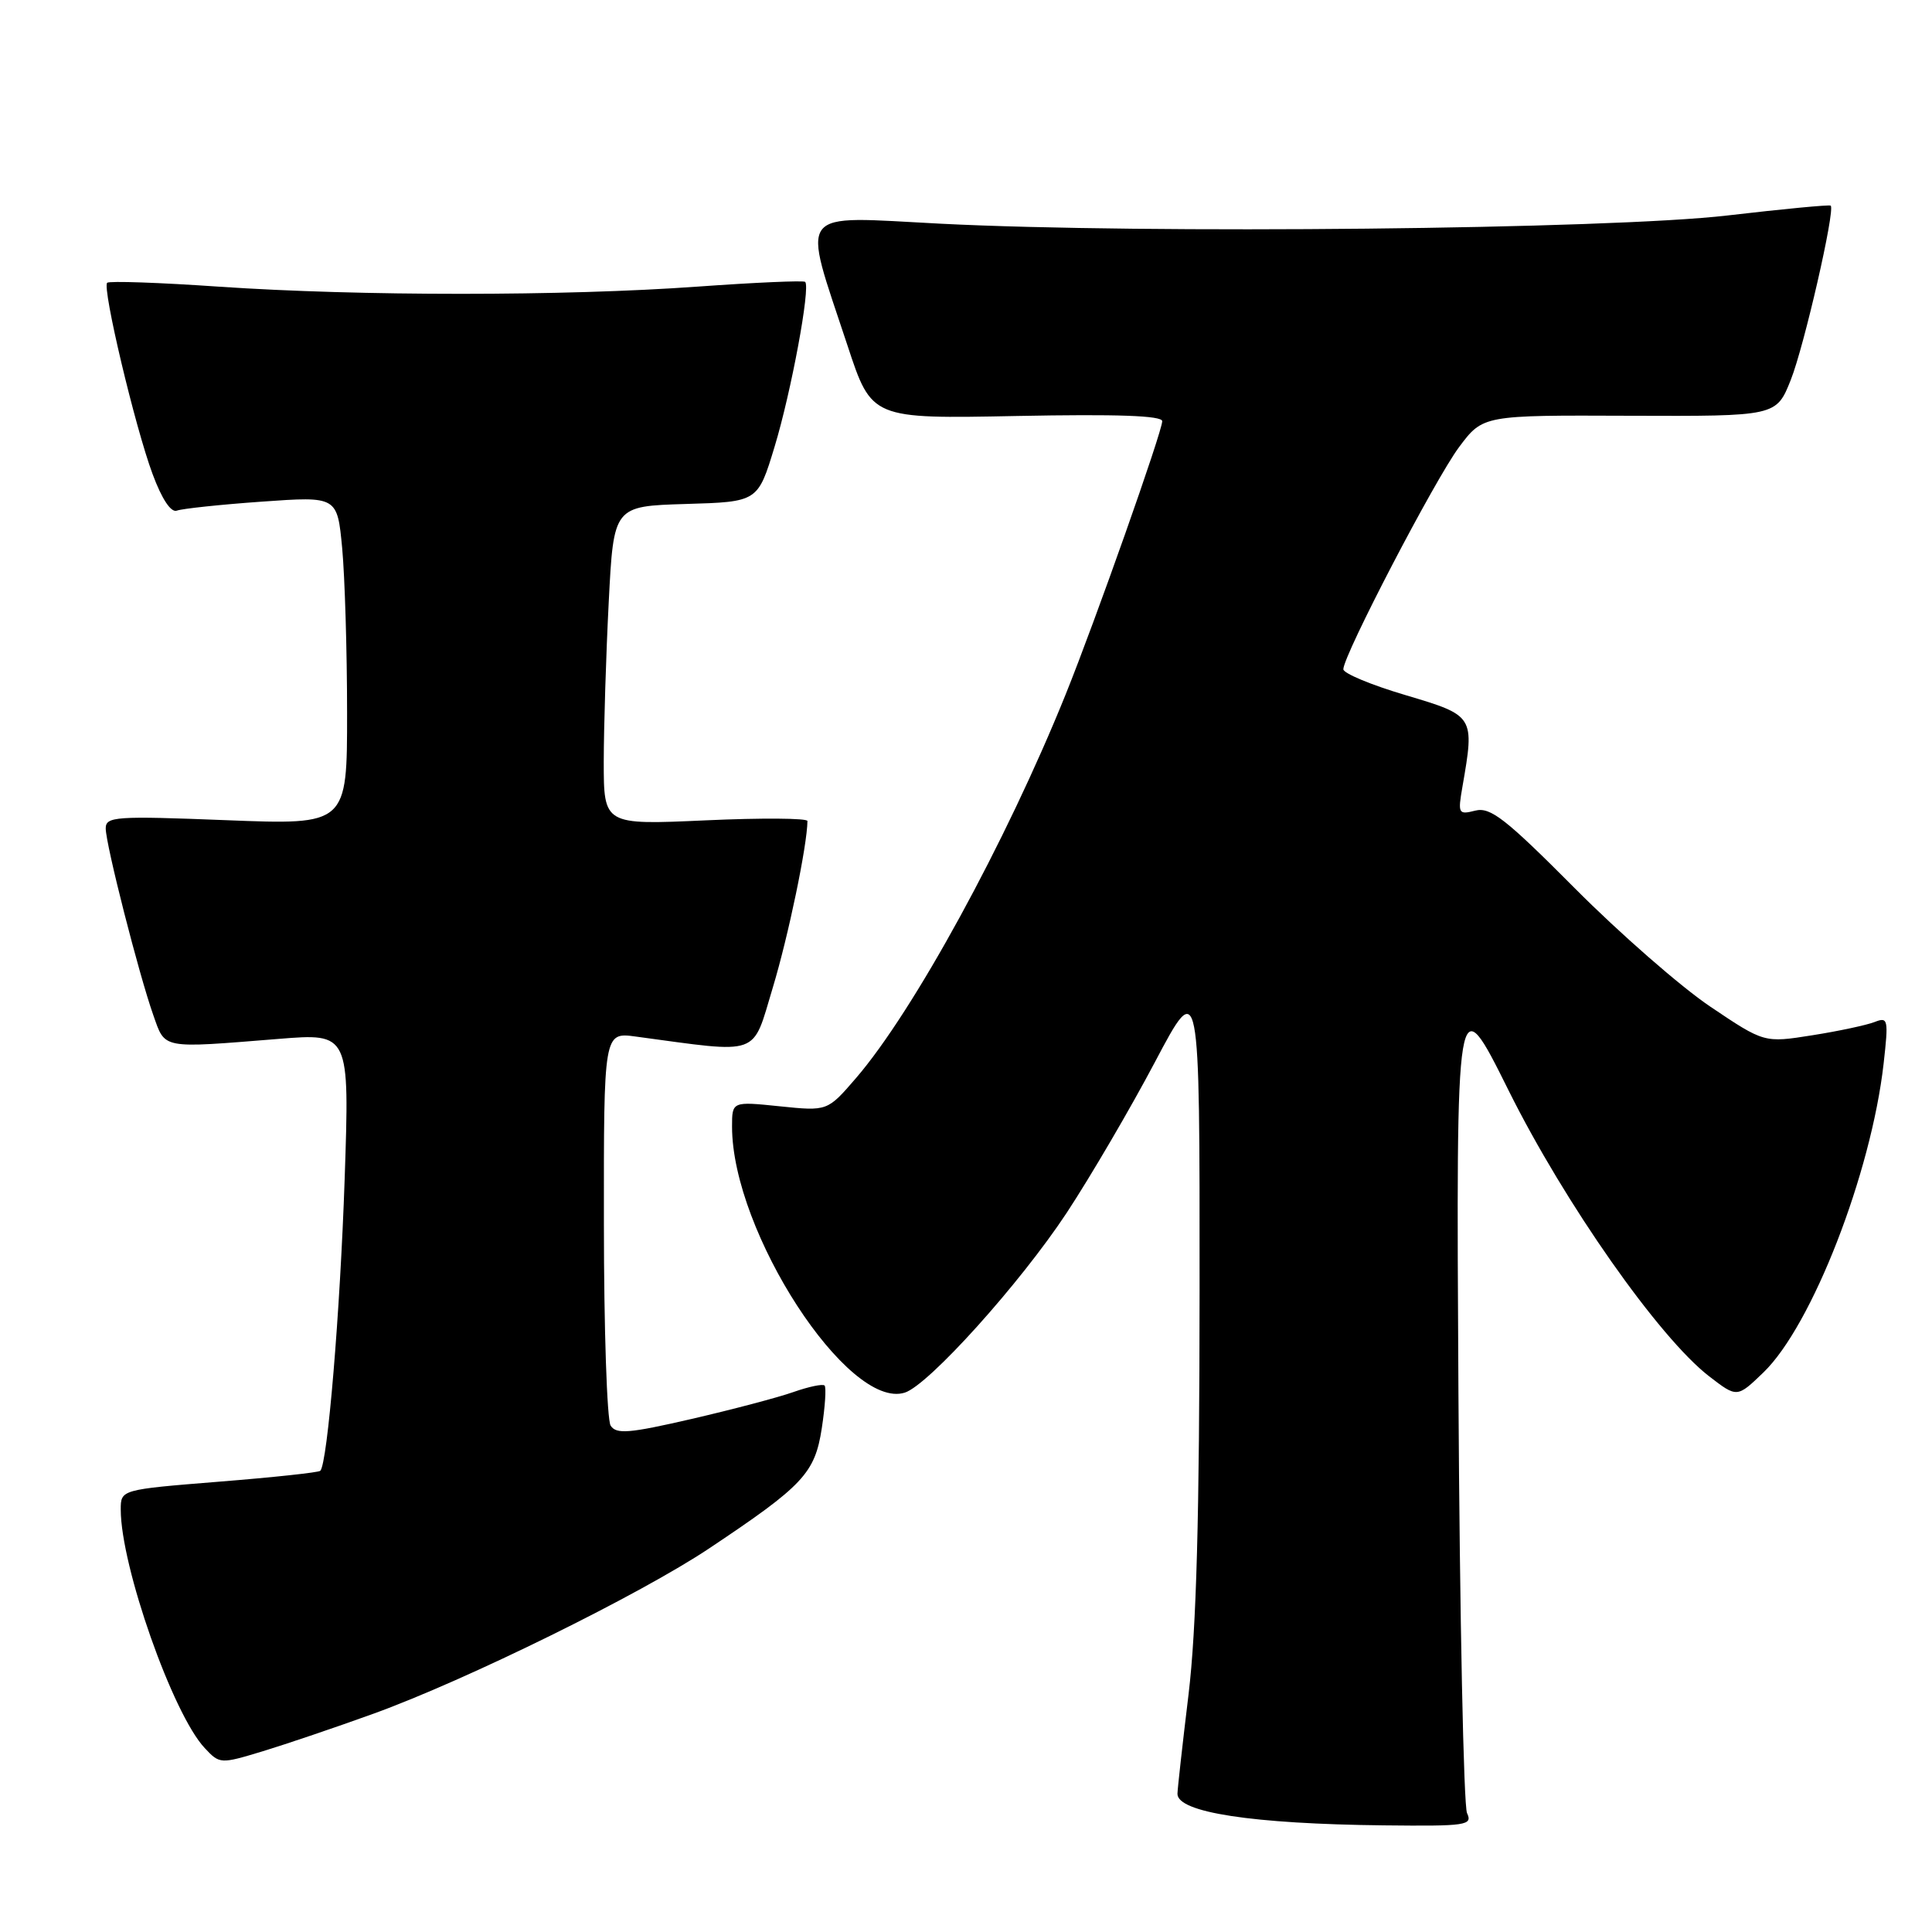 <?xml version="1.0" encoding="UTF-8" standalone="no"?>
<!DOCTYPE svg PUBLIC "-//W3C//DTD SVG 1.1//EN" "http://www.w3.org/Graphics/SVG/1.1/DTD/svg11.dtd" >
<svg xmlns="http://www.w3.org/2000/svg" xmlns:xlink="http://www.w3.org/1999/xlink" version="1.1" viewBox="0 0 256 256">
 <g >
 <path fill="currentColor"
d=" M 194.39 240.25 C 193.94 239.29 193.42 214.20 193.25 184.50 C 192.94 130.50 192.94 130.50 199.90 144.50 C 207.34 159.45 219.82 177.23 226.46 182.36 C 230.17 185.22 230.17 185.22 233.66 181.86 C 240.09 175.66 247.94 155.48 249.59 140.93 C 250.25 135.05 250.18 134.72 248.40 135.42 C 247.35 135.83 243.63 136.63 240.13 137.18 C 233.77 138.19 233.77 138.19 226.63 133.39 C 222.71 130.75 214.63 123.69 208.68 117.71 C 199.51 108.49 197.49 106.91 195.49 107.41 C 193.24 107.98 193.16 107.82 193.78 104.25 C 195.41 94.86 195.39 94.83 186.25 92.11 C 181.71 90.77 178.00 89.22 178.00 88.68 C 178.00 86.83 190.15 63.51 193.33 59.25 C 196.50 55.01 196.50 55.01 215.93 55.09 C 235.37 55.16 235.37 55.16 237.29 50.33 C 239.06 45.87 243.19 27.86 242.58 27.25 C 242.44 27.10 236.28 27.69 228.91 28.55 C 213.25 30.38 151.70 31.02 124.62 29.64 C 105.22 28.65 106.21 27.34 112.31 45.82 C 115.50 55.50 115.50 55.50 134.75 55.12 C 148.03 54.86 154.00 55.07 154.00 55.81 C 154.00 57.19 145.15 82.23 141.21 92.00 C 133.30 111.60 121.05 134.01 113.41 142.87 C 109.64 147.24 109.64 147.24 103.32 146.59 C 97.00 145.94 97.00 145.94 97.00 149.29 C 97.00 163.21 112.40 186.91 119.89 184.53 C 123.05 183.53 135.19 170.04 141.36 160.68 C 144.52 155.87 149.78 146.89 153.04 140.72 C 158.97 129.50 158.97 129.50 158.95 171.00 C 158.94 200.95 158.53 215.84 157.49 224.50 C 156.69 231.10 156.03 237.03 156.02 237.68 C 155.98 240.15 165.92 241.68 183.36 241.87 C 194.32 241.99 195.15 241.87 194.39 240.25 Z  M 49.50 227.07 C 61.77 222.63 84.88 211.25 94.00 205.15 C 106.45 196.84 107.97 195.22 108.89 189.26 C 109.33 186.39 109.50 183.83 109.26 183.59 C 109.02 183.35 107.16 183.74 105.14 184.45 C 103.11 185.17 97.03 186.77 91.63 188.02 C 83.35 189.93 81.66 190.07 80.91 188.90 C 80.43 188.13 80.02 176.09 80.02 162.14 C 80.00 136.77 80.00 136.77 84.25 137.35 C 100.97 139.60 99.61 140.09 102.40 130.86 C 104.46 124.04 106.96 112.03 106.99 108.79 C 107.00 108.41 100.92 108.36 93.50 108.70 C 80.00 109.31 80.00 109.31 80.00 100.90 C 80.01 96.28 80.30 86.78 80.66 79.78 C 81.31 67.07 81.31 67.07 90.86 66.78 C 100.42 66.50 100.42 66.50 102.64 59.18 C 104.84 51.93 107.41 38.08 106.69 37.35 C 106.48 37.15 100.05 37.43 92.41 37.98 C 74.77 39.25 47.66 39.25 29.08 37.99 C 21.15 37.44 14.46 37.21 14.20 37.47 C 13.52 38.14 17.90 56.60 20.22 62.82 C 21.45 66.14 22.66 67.96 23.44 67.66 C 24.13 67.40 29.19 66.86 34.69 66.47 C 44.69 65.76 44.69 65.76 45.34 72.63 C 45.69 76.41 45.99 86.21 45.99 94.41 C 46.00 109.31 46.00 109.31 30.00 108.68 C 15.28 108.10 14.00 108.19 14.01 109.78 C 14.02 111.92 18.40 129.10 20.31 134.50 C 21.92 139.05 21.24 138.92 36.91 137.66 C 46.32 136.90 46.32 136.90 45.67 156.20 C 45.07 173.87 43.40 193.93 42.44 194.89 C 42.23 195.11 36.19 195.76 29.03 196.33 C 16.00 197.38 16.00 197.38 16.00 200.03 C 16.00 207.53 22.90 227.14 27.13 231.63 C 29.11 233.75 29.21 233.75 34.82 232.05 C 37.94 231.10 44.55 228.86 49.50 227.07 Z "/>
</g>
</svg>